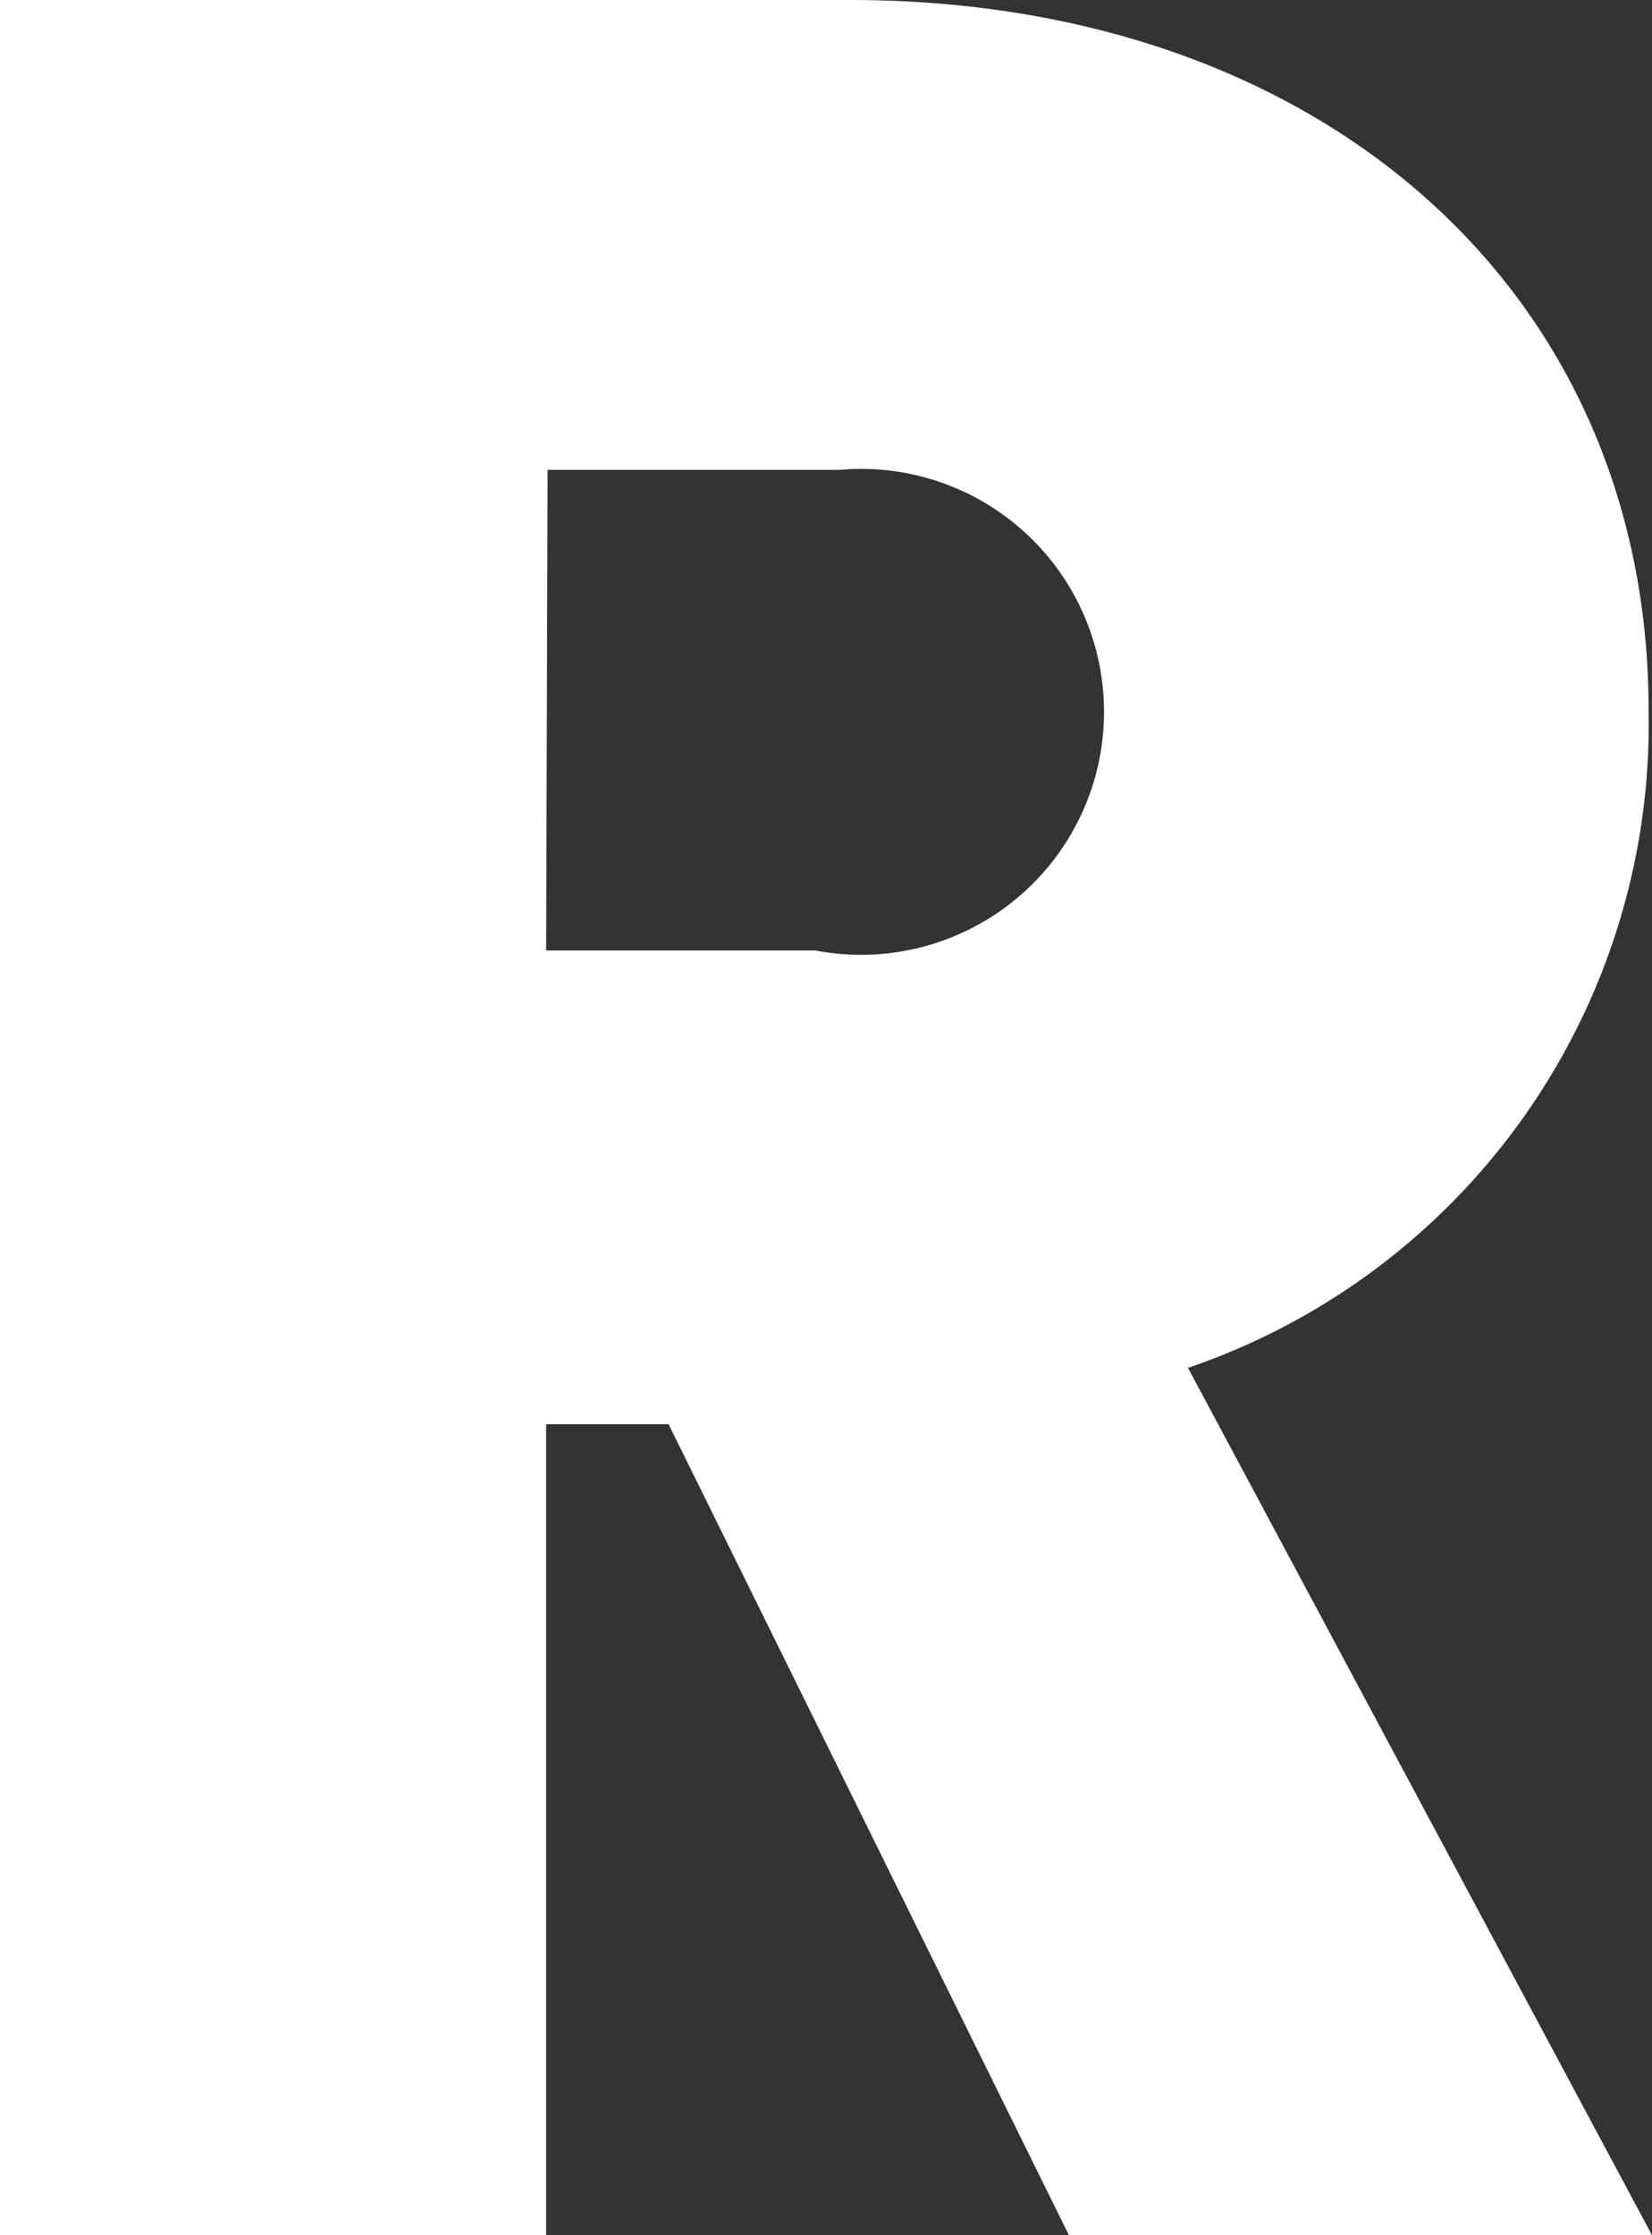 <svg xmlns="http://www.w3.org/2000/svg" id="Layer_1" data-name="Layer 1" viewBox="0 0 34 46"><rect x="0" y="0" width="34" height="46" fill="#333333" stroke="none"/><defs><style>.cls-1{fill:#fff;}</style></defs><title>r</title><path id="Path_20" data-name="Path 20" class="cls-1" d="M22,46,13.76,29.31H11.24V46H0V0H17.49c9.7,0,16.44,6,16.44,14.62a14,14,0,0,1-9.48,13.53L34,46ZM11.24,19.56h5.54a5,5,0,1,0,.49-9.89h-6Z"/></svg>

